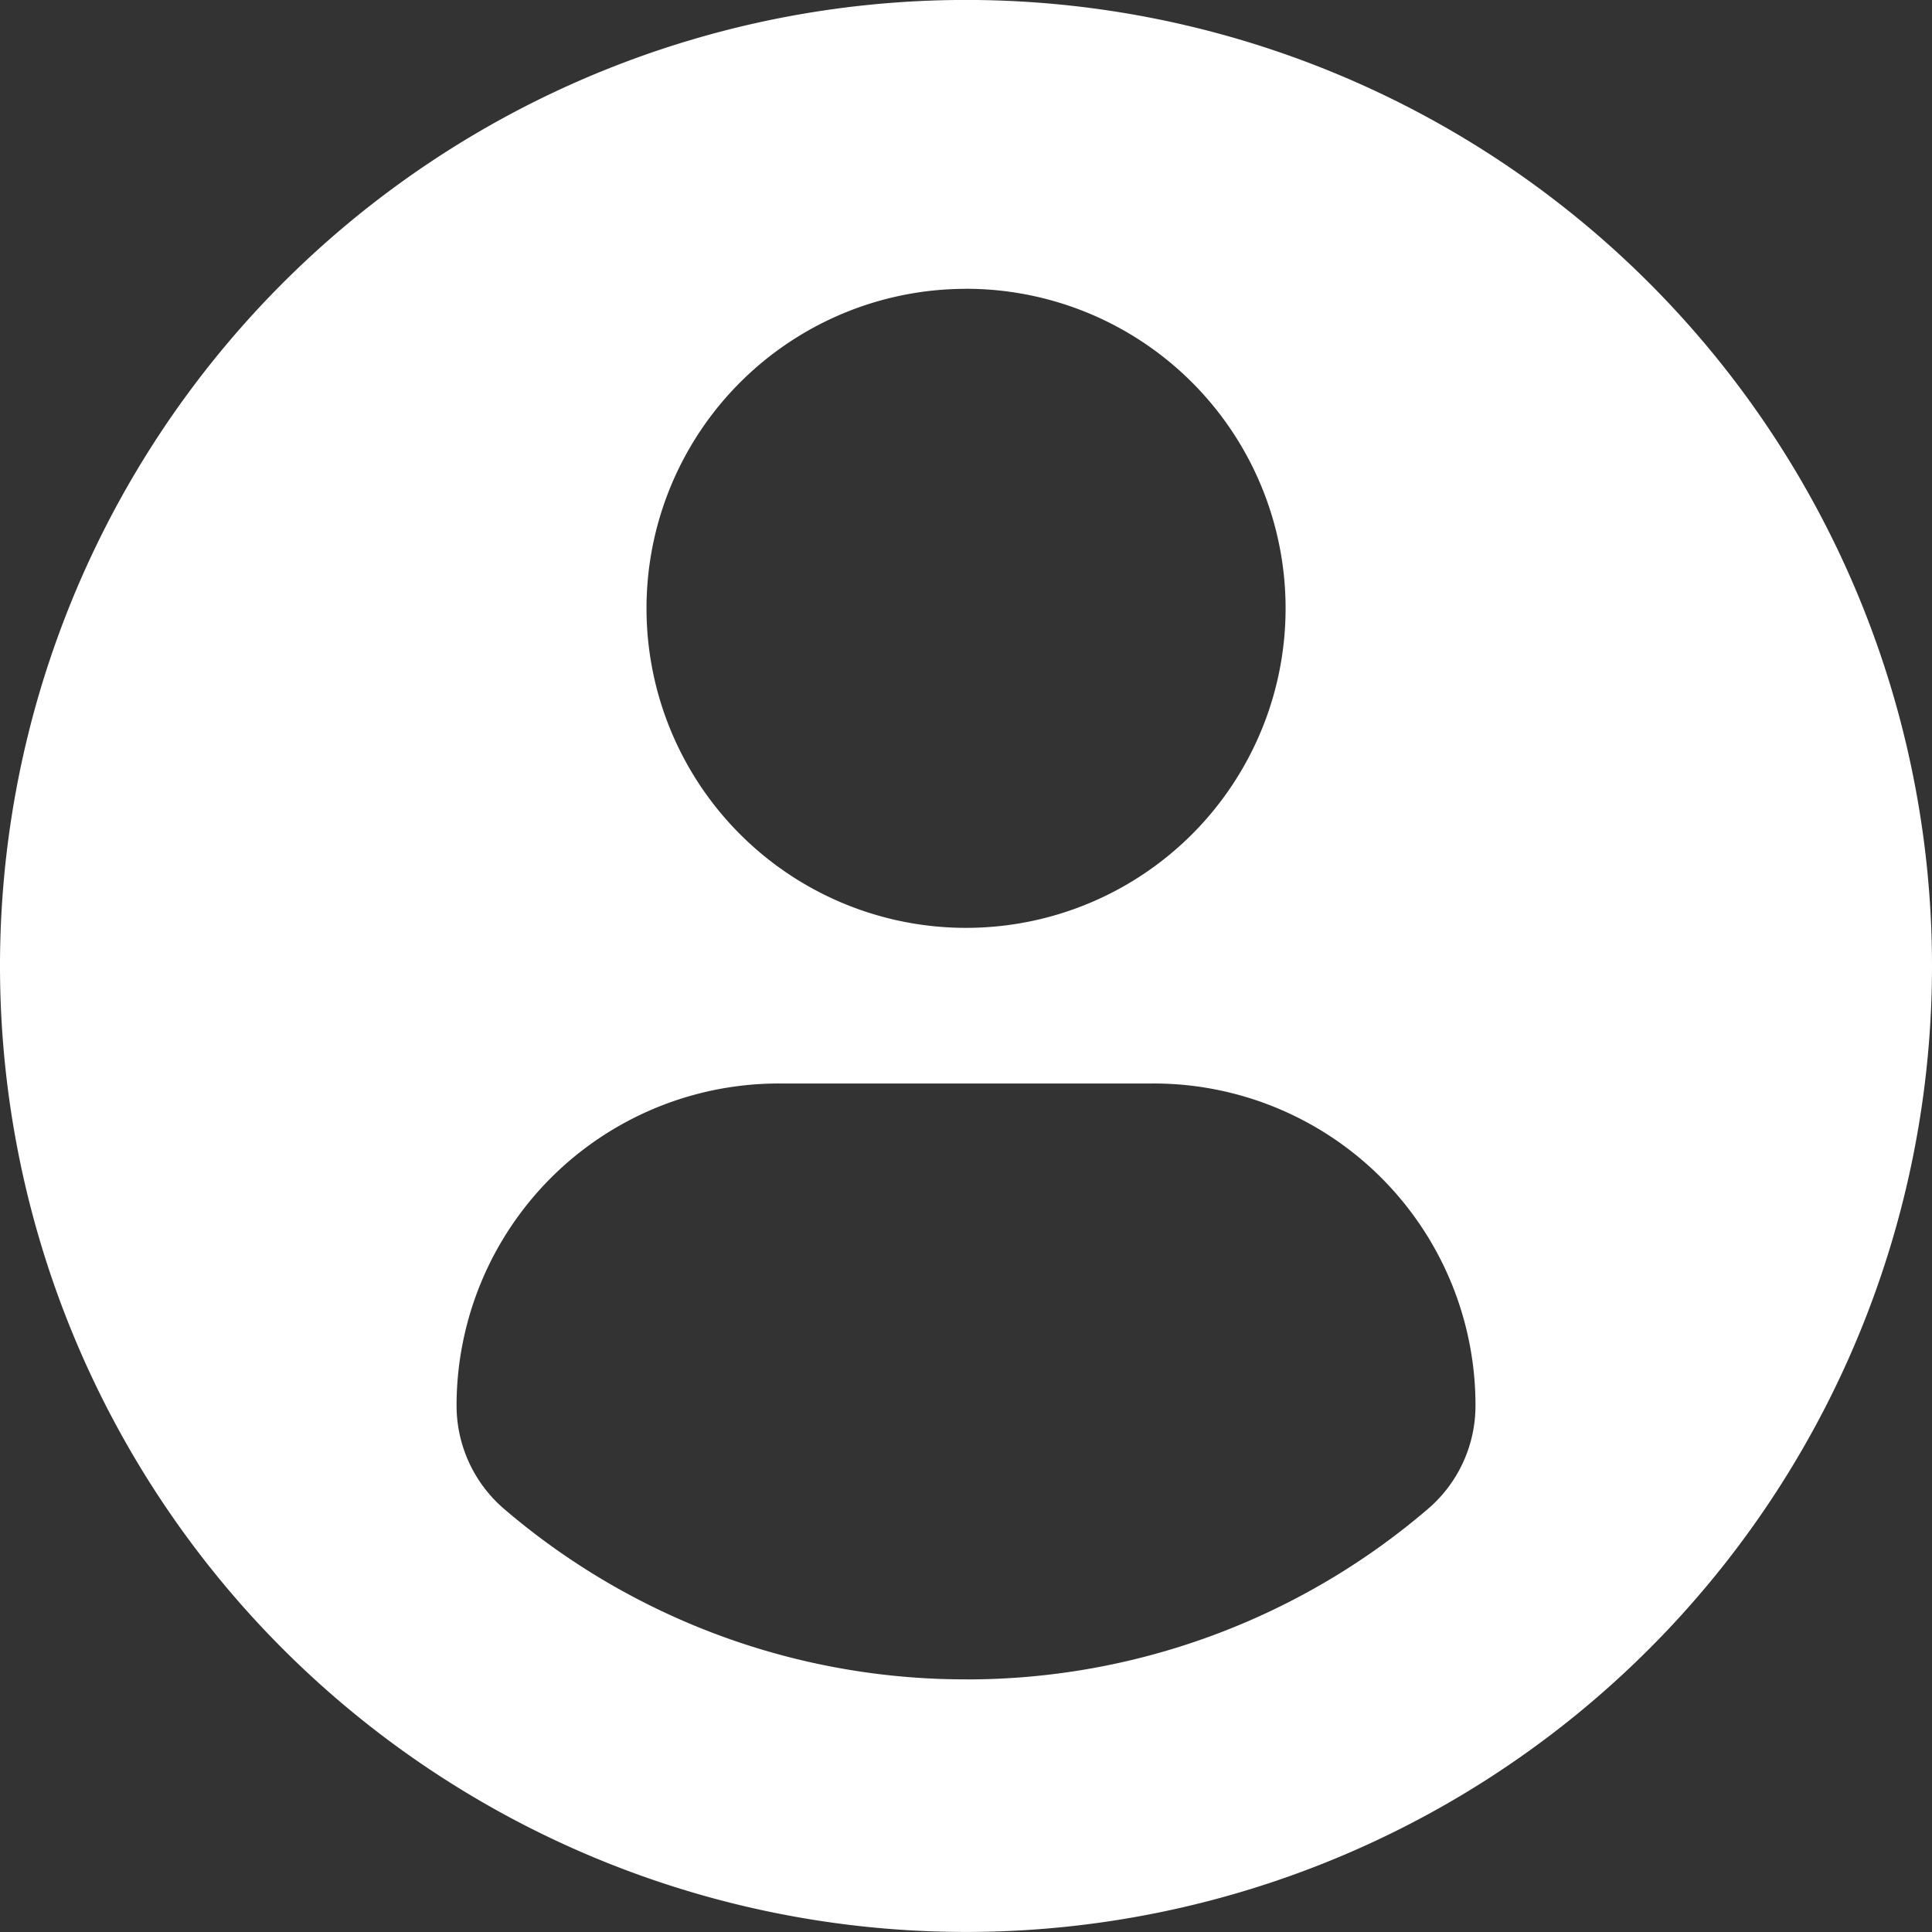 <svg xmlns="http://www.w3.org/2000/svg" width="38" height="38" viewBox="0 0 38 38">
  <rect x="0" y="0" width="38" height="38" fill="#333333" stroke="none"/>
  <g id="profile-user" transform="translate(0 -0.001)">
    <path id="패스_22" data-name="패스 22" d="M19,0A19,19,0,1,0,38,19,19,19,0,0,0,19,0Zm0,5.681a6.285,6.285,0,1,1-6.284,6.285A6.285,6.285,0,0,1,19,5.682Zm0,27.351a13.944,13.944,0,0,1-9.08-3.348,2.678,2.678,0,0,1-.94-2.036,6.338,6.338,0,0,1,6.369-6.336h7.313a6.329,6.329,0,0,1,6.359,6.336,2.672,2.672,0,0,1-.939,2.035A13.939,13.939,0,0,1,19,33.033Z" fill="#fff"/>
  </g>
</svg>
